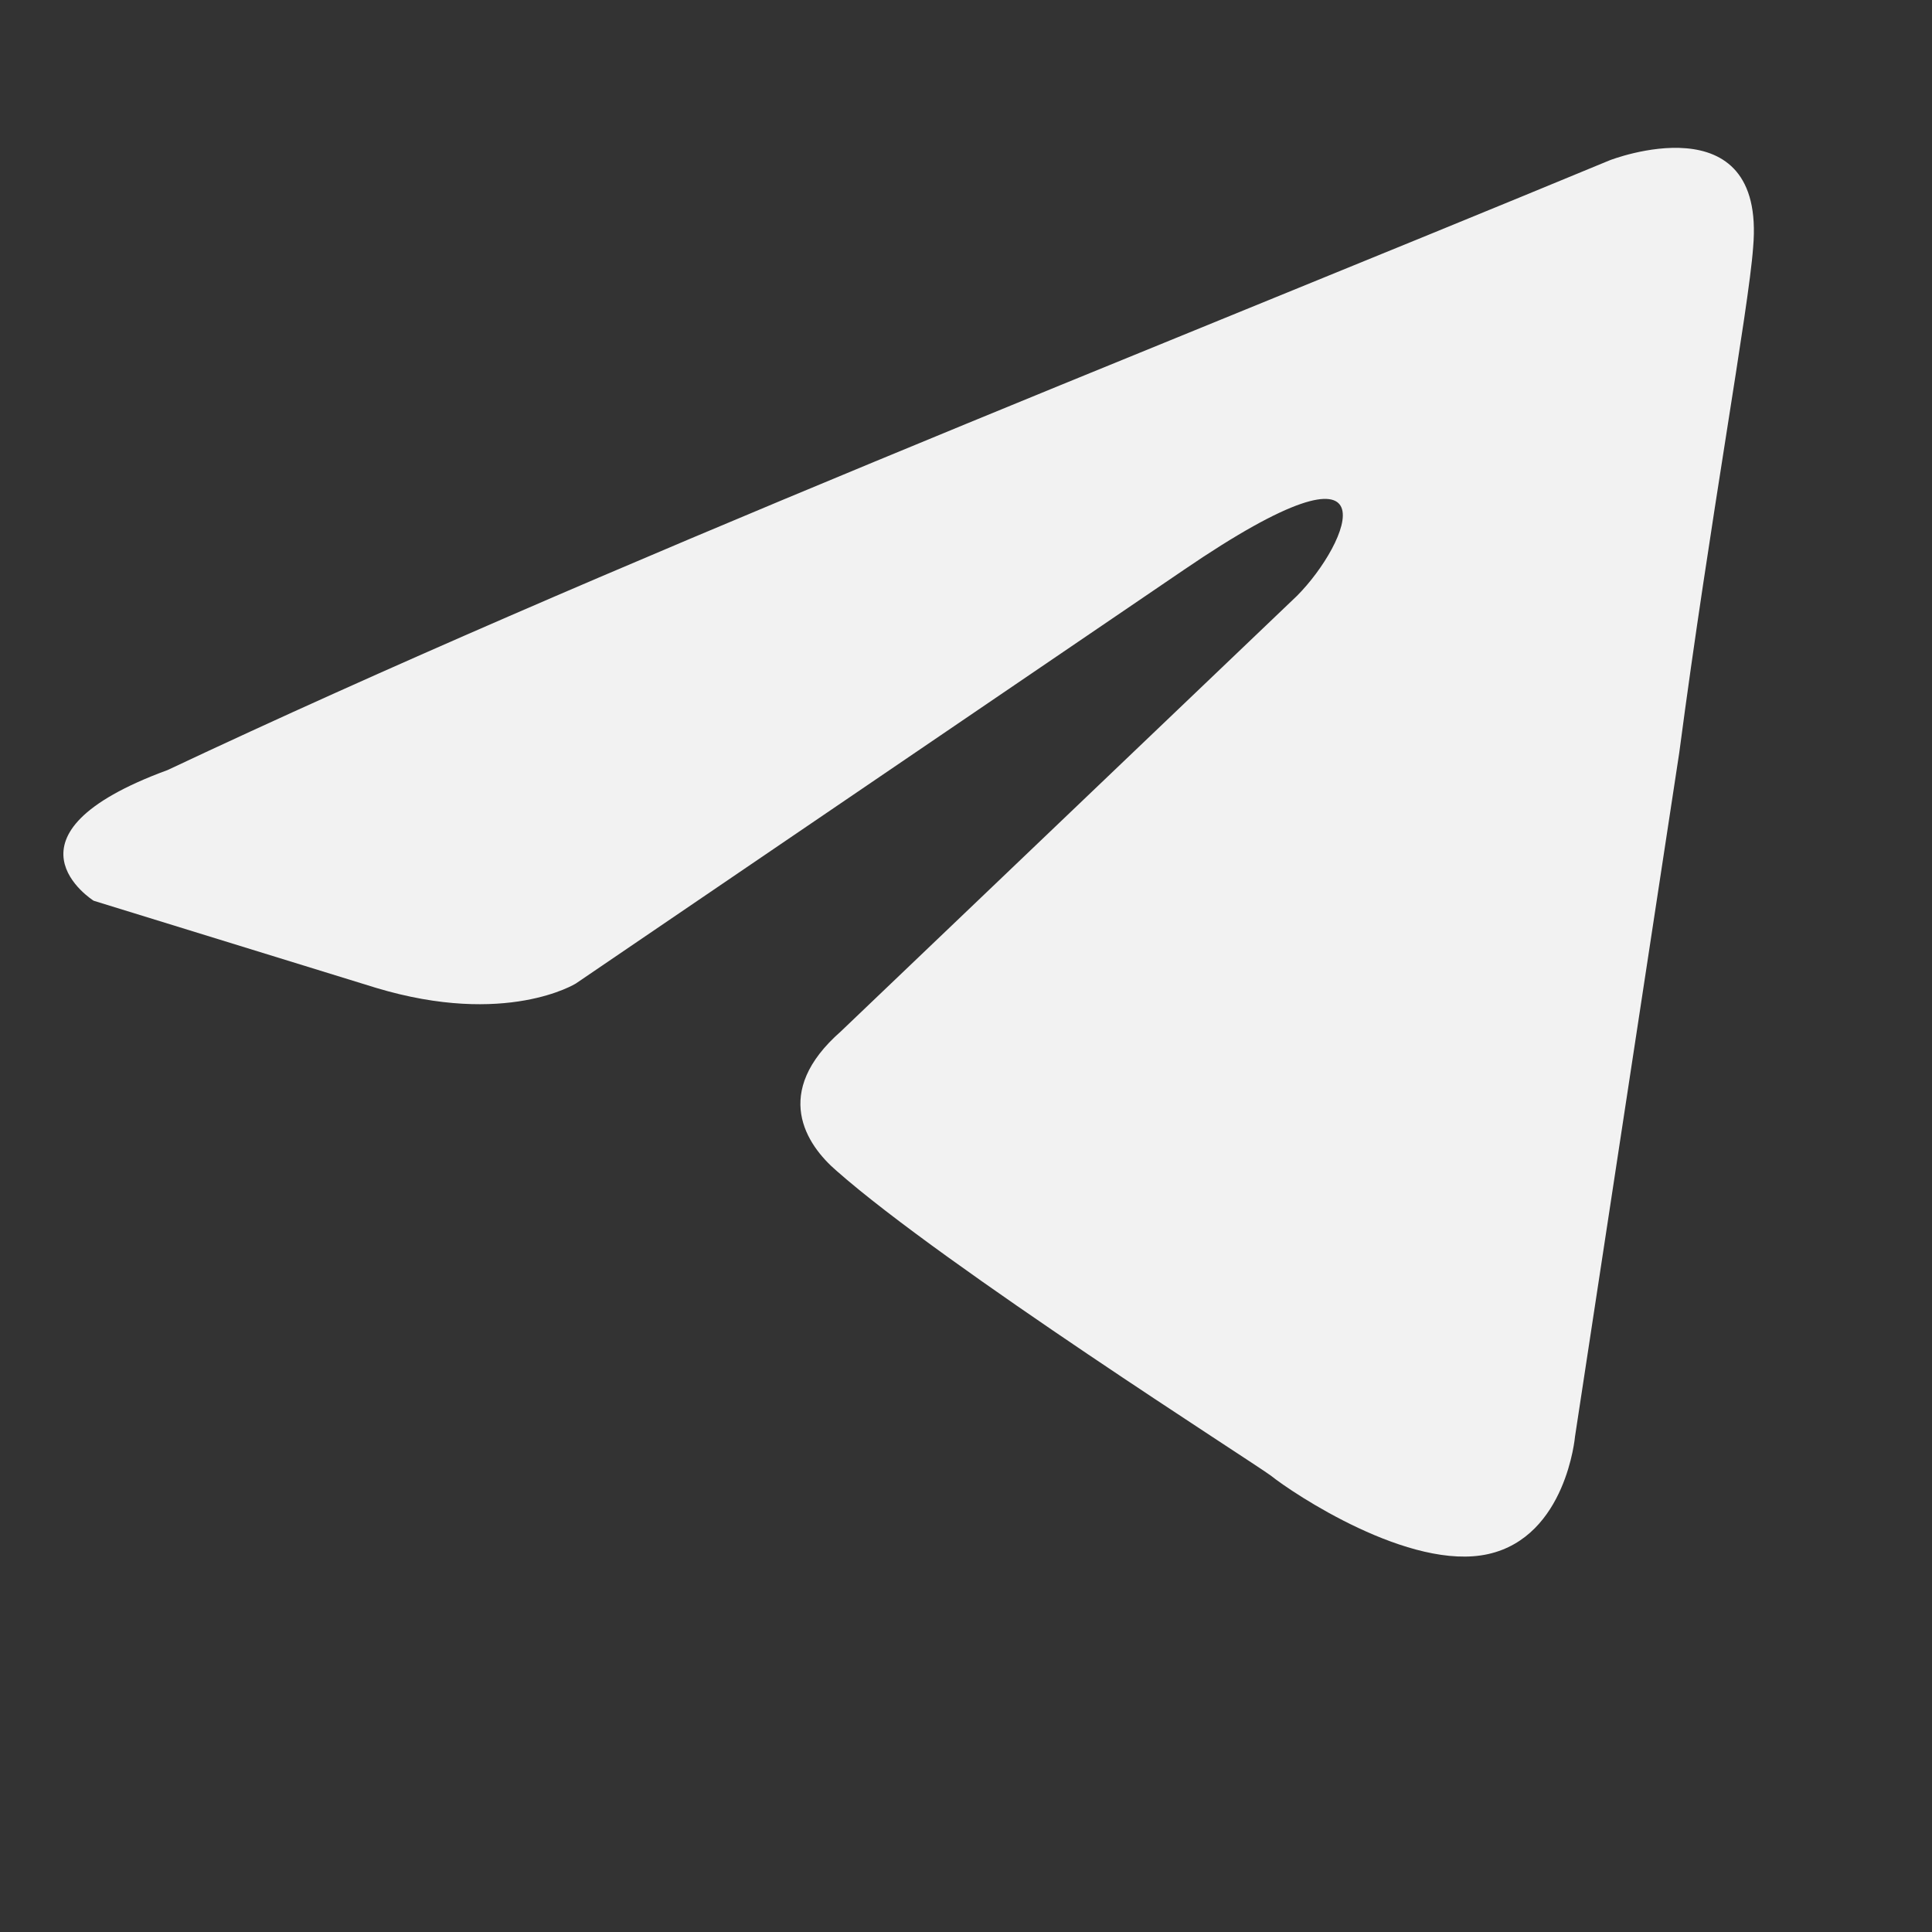 <?xml version="1.0" encoding="UTF-8" standalone="no"?>
<!-- Uploaded to: SVG Repo, www.svgrepo.com, Generator: SVG Repo Mixer Tools -->

<svg
   width="800px"
   height="800px"
   viewBox="0 0 48 48"
   fill="none"
   version="1.1"
   id="svg4"
   sodipodi:docname="telegram.svg"
   inkscape:version="1.1.2 (0a00cf5339, 2022-02-04, custom)"
   xmlns:inkscape="http://www.inkscape.org/namespaces/inkscape"
   xmlns:sodipodi="http://sodipodi.sourceforge.net/DTD/sodipodi-0.dtd"
   xmlns="http://www.w3.org/2000/svg"
   xmlns:svg="http://www.w3.org/2000/svg">
  <rect x="0" y="0" width="48" height="48" fill="#333333" stroke="none"/>
  <defs
     id="defs8" />
  <sodipodi:namedview
     id="namedview6"
     pagecolor="#ffffff"
     bordercolor="#cccccc"
     borderopacity="1"
     inkscape:pageshadow="0"
     inkscape:pageopacity="1"
     inkscape:pagecheckerboard="0"
     showgrid="false"
     inkscape:zoom="1.01"
     inkscape:cx="400"
     inkscape:cy="400.49505"
     inkscape:window-width="1920"
     inkscape:window-height="1001"
     inkscape:window-x="-9"
     inkscape:window-y="-9"
     inkscape:window-maximized="1"
     inkscape:current-layer="svg4" />
  <path
     d="m 39.994,3.982 c 0,0 3.885,-1.515 3.562,2.164 -0.108,1.515 -1.079,6.818 -1.835,12.553 l -2.59,16.99 c 0,0 -0.216,2.489 -2.159,2.922 -1.943,0.433 -4.857,-1.515 -5.396,-1.948 -0.432,-0.325 -8.094,-5.194 -10.793,-7.575 -0.755,-0.649 -1.619,-1.948 0.108,-3.463 l 11.332,-10.821 c 1.295,-1.299 2.59,-4.329 -2.806,-0.649 l -15.11,10.28 c 0,0 -1.727,1.082 -4.964,0.108 l -7.015,-2.164 c 0,0 -2.59,-1.623 1.835,-3.247 C 14.955,14.046 28.23,8.852 39.994,3.982 Z"
     fill="#000000"
     id="path2"
     style="fill:#f2f2f2" />
</svg>
